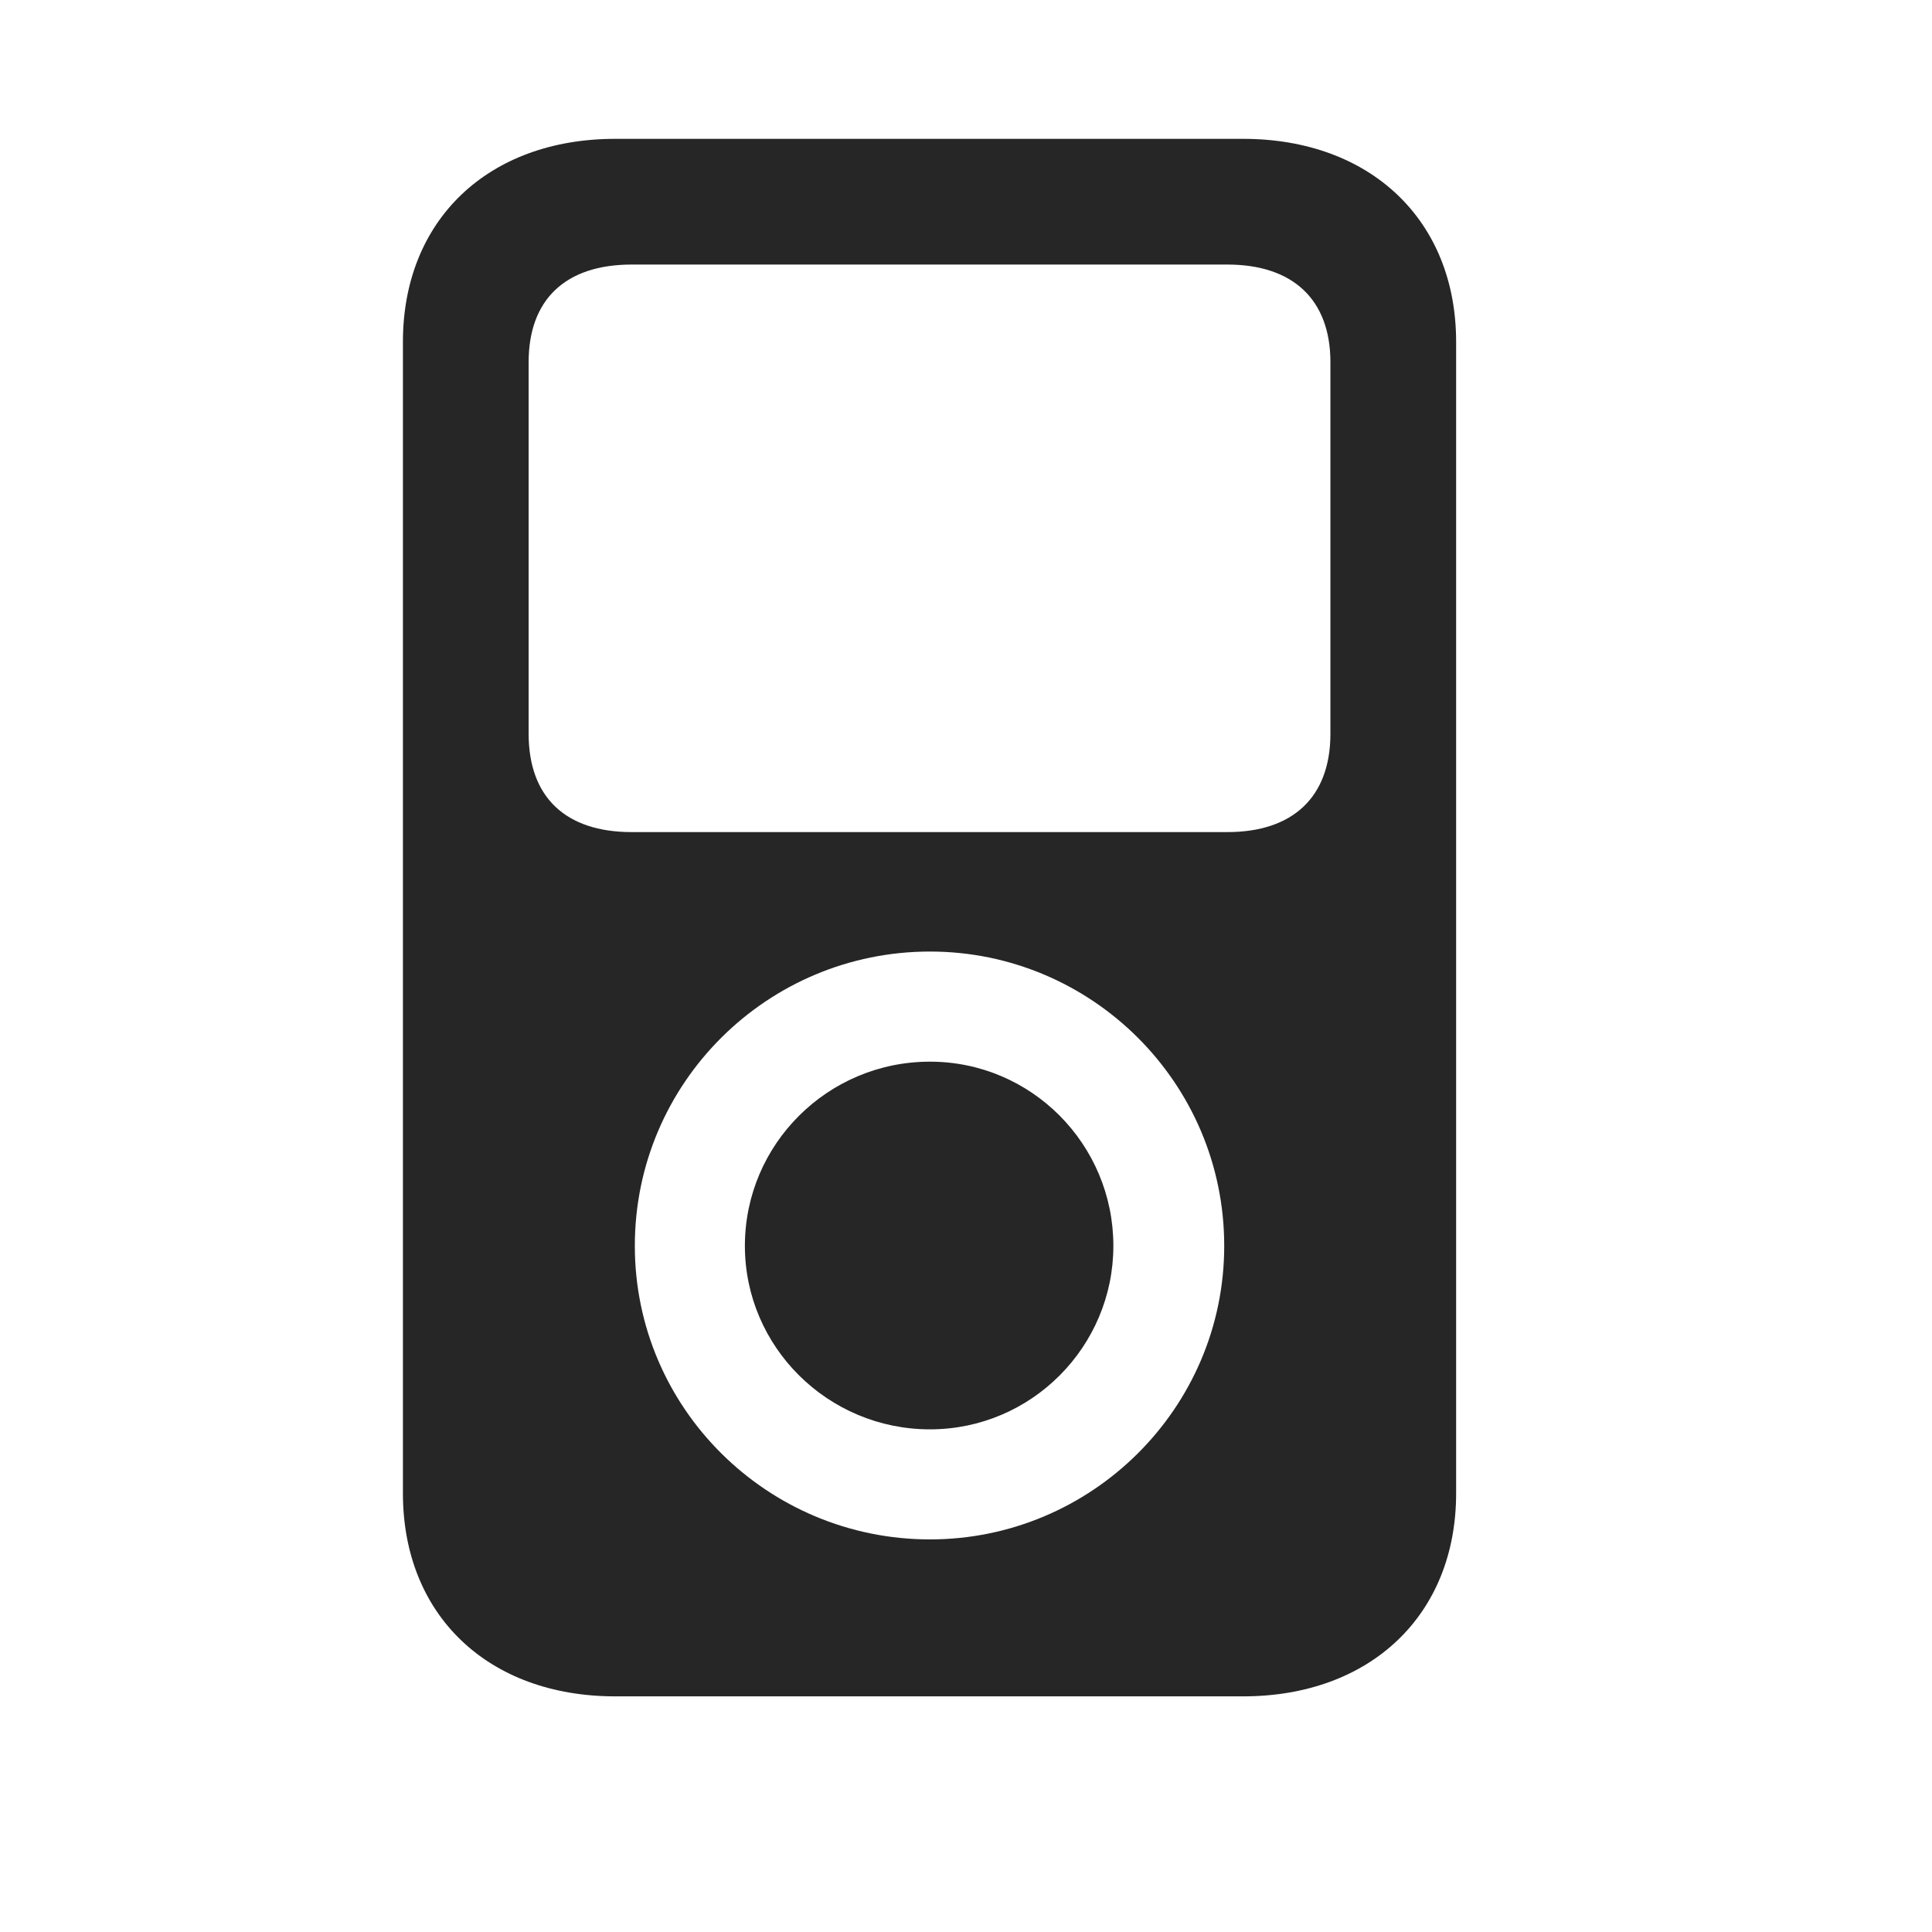 <svg width="29" height="29" viewBox="0 0 29 29" fill="currentColor" xmlns="http://www.w3.org/2000/svg">
<g clip-path="url(#clip0_2207_35419)">
<path d="M6.048 22.416C6.048 24.244 7.326 25.463 9.236 25.463H18.658C20.568 25.463 21.857 24.244 21.857 22.416V5.131C21.857 3.303 20.568 2.084 18.658 2.084H9.236C7.326 2.084 6.048 3.303 6.048 5.131V22.416ZM7.935 11.014V5.436C7.935 4.498 8.486 3.971 9.482 3.971H18.423C19.408 3.971 19.97 4.498 19.97 5.436V11.014C19.97 11.963 19.408 12.49 18.423 12.49H9.482C8.486 12.49 7.935 11.963 7.935 11.014ZM13.959 23.107C11.521 23.107 9.529 21.139 9.529 18.701C9.529 16.252 11.521 14.283 13.959 14.283C16.384 14.283 18.376 16.252 18.376 18.701C18.376 21.139 16.384 23.107 13.959 23.107ZM13.959 21.455C12.423 21.455 11.181 20.213 11.181 18.701C11.181 17.178 12.423 15.936 13.959 15.936C15.482 15.936 16.712 17.178 16.712 18.701C16.712 20.213 15.482 21.455 13.959 21.455Z" fill="currentColor" fill-opacity="0.85"/>
</g>
<defs>
<clipPath id="clip0_2207_35419">
<rect width="15.809" height="23.379" fill="currentColor" transform="translate(6.048 2.084)"/>
</clipPath>
</defs>
</svg>
